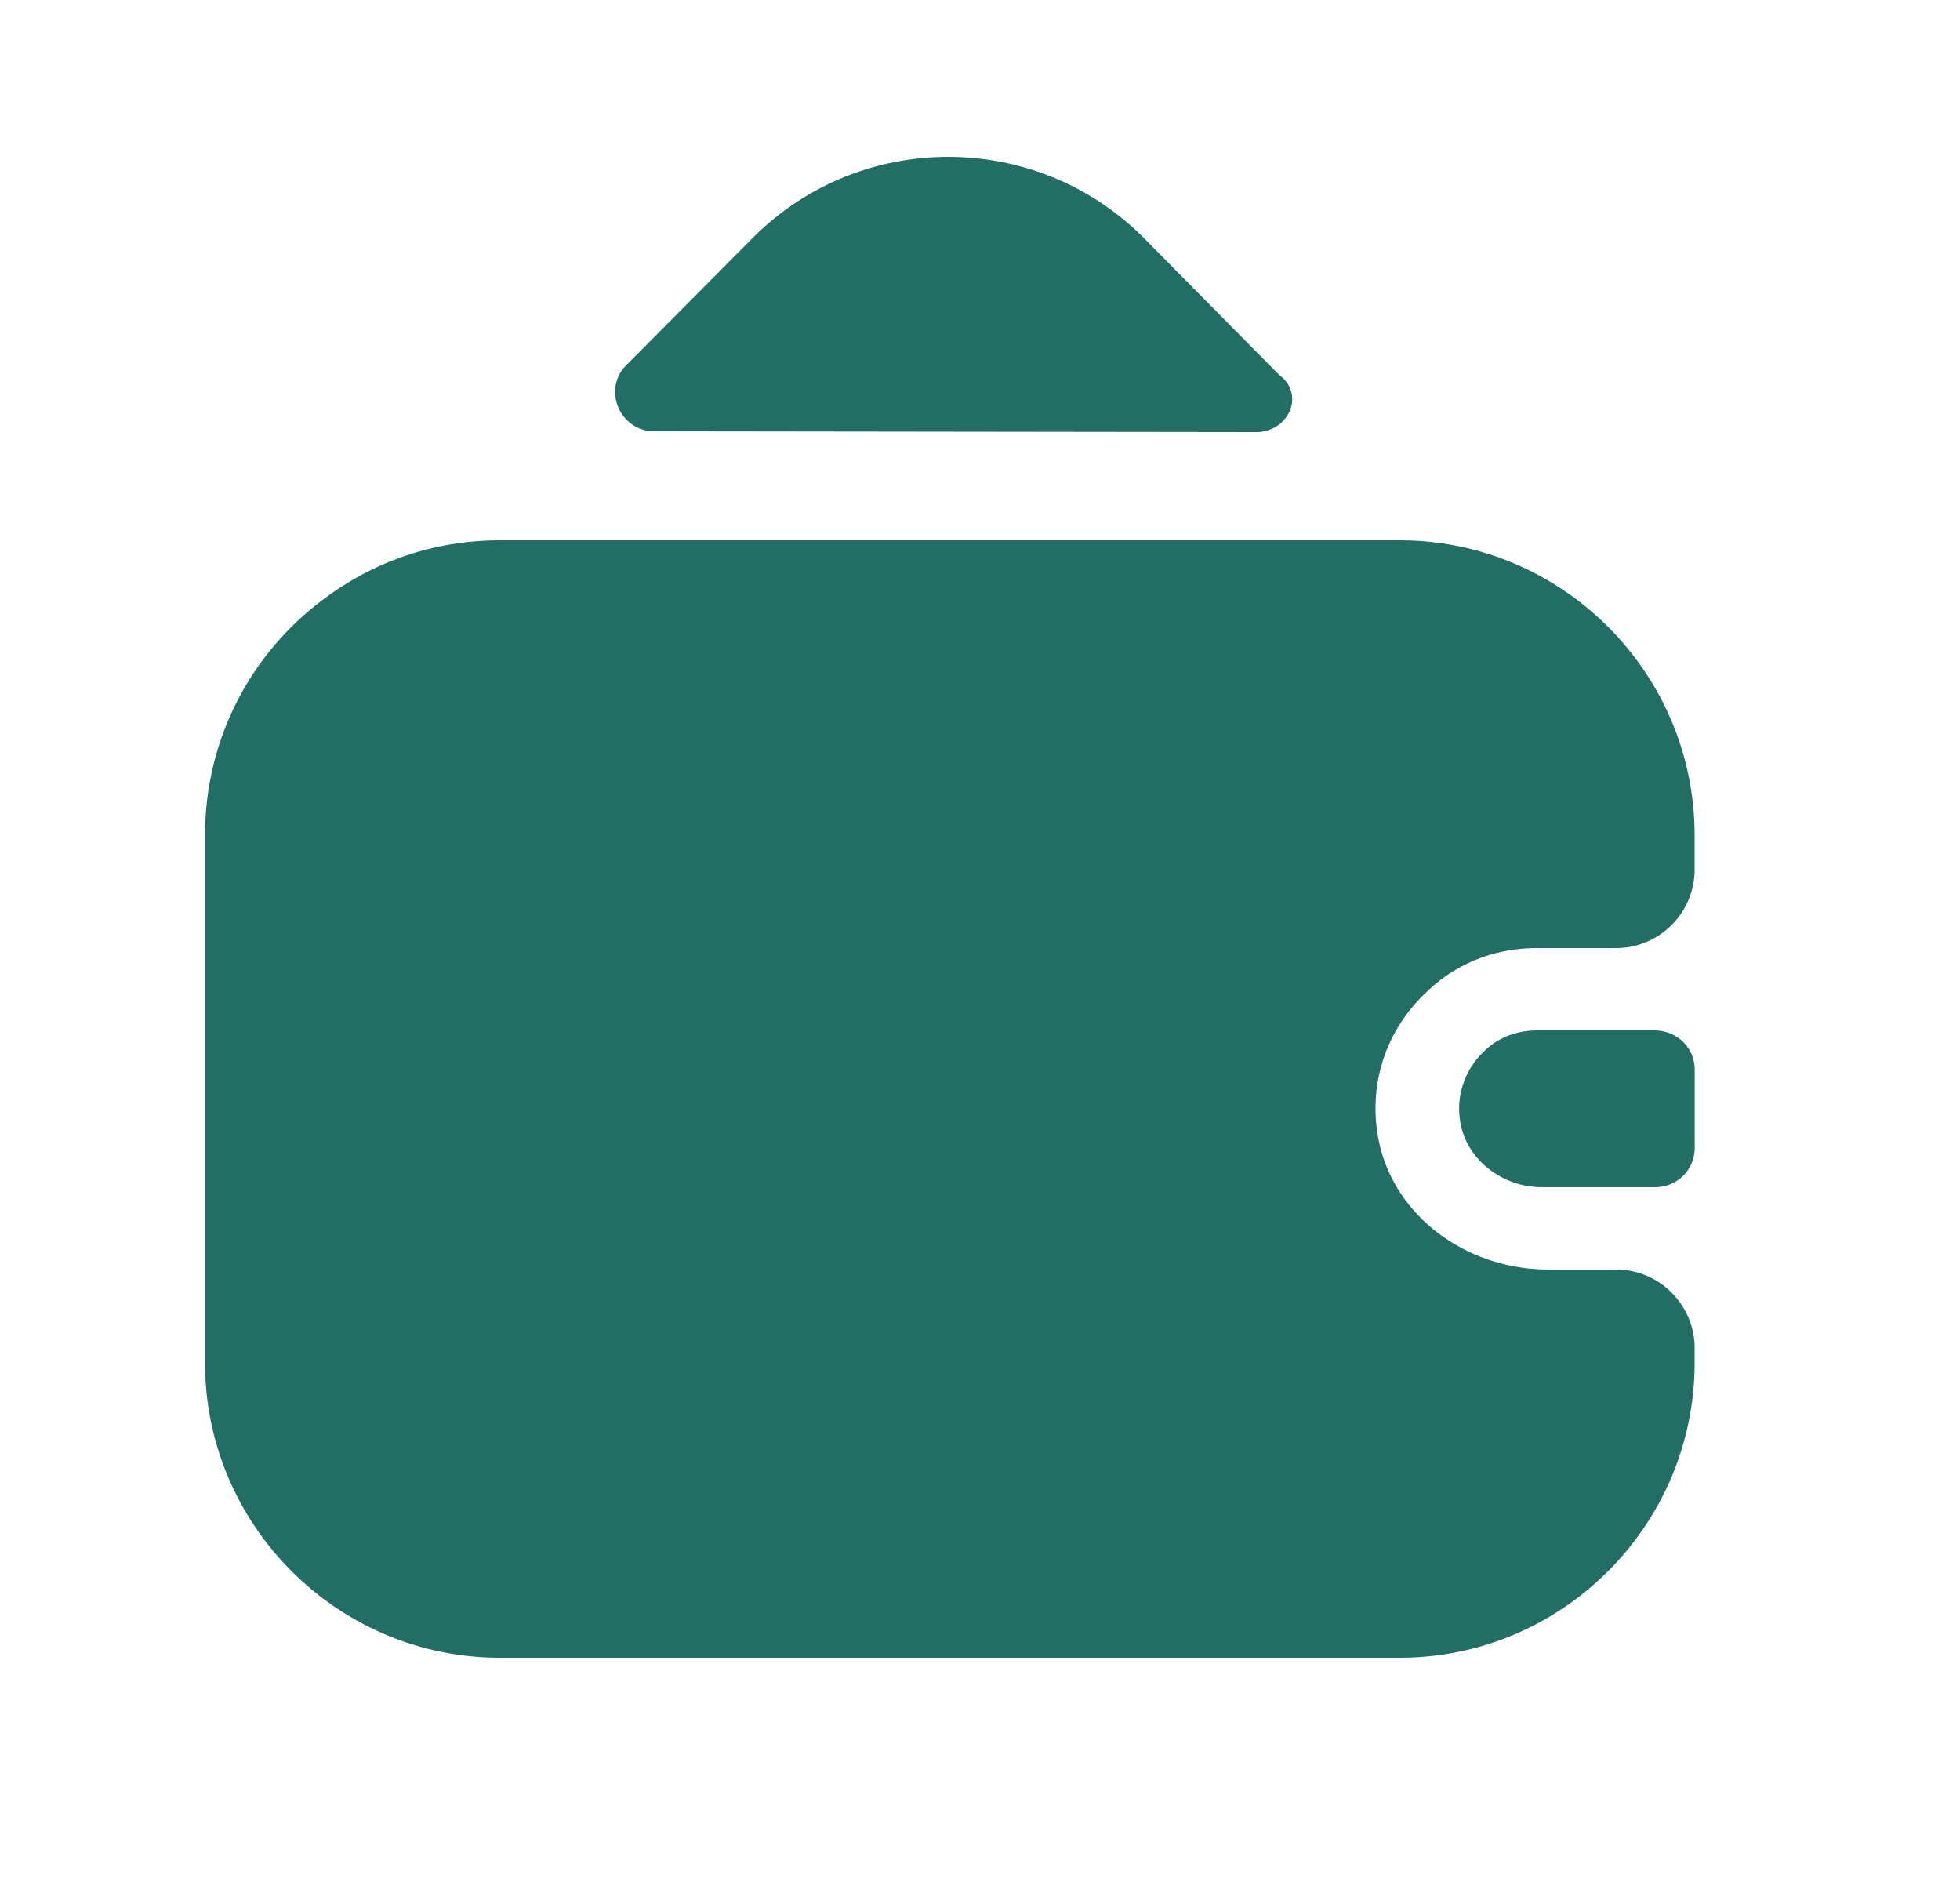 <svg width="25" height="24" viewBox="0 0 25 24" fill="none" xmlns="http://www.w3.org/2000/svg">
<path d="M21.616 13.64V14.64C21.616 14.91 21.406 15.13 21.126 15.14H19.666C19.136 15.14 18.656 14.75 18.616 14.23C18.586 13.92 18.706 13.63 18.906 13.43C19.086 13.24 19.336 13.14 19.606 13.14H21.116C21.406 13.15 21.616 13.37 21.616 13.64Z" fill="#226D64"/>
<path d="M18.155 12.69C17.655 13.18 17.415 13.91 17.615 14.67C17.875 15.6 18.785 16.19 19.745 16.19H20.615C21.165 16.19 21.615 16.64 21.615 17.19V17.38C21.615 19.45 19.925 21.14 17.855 21.14H6.375C4.305 21.14 2.615 19.45 2.615 17.38V10.65C2.615 9.42 3.205 8.33 4.115 7.65C4.745 7.17 5.525 6.89 6.375 6.89H17.855C19.925 6.89 21.615 8.58 21.615 10.65V11.09C21.615 11.64 21.165 12.09 20.615 12.09H19.595C19.035 12.09 18.525 12.31 18.155 12.69Z" fill="#226D64"/>
<path d="M16.365 4.82C16.635 5.09 16.405 5.51 16.025 5.51L8.345 5.5C7.905 5.5 7.675 4.96 7.995 4.65L9.615 3.02C10.985 1.66 13.205 1.66 14.575 3.02L16.325 4.79C16.335 4.8 16.355 4.81 16.365 4.82Z" fill="#226D64"/>
</svg>

